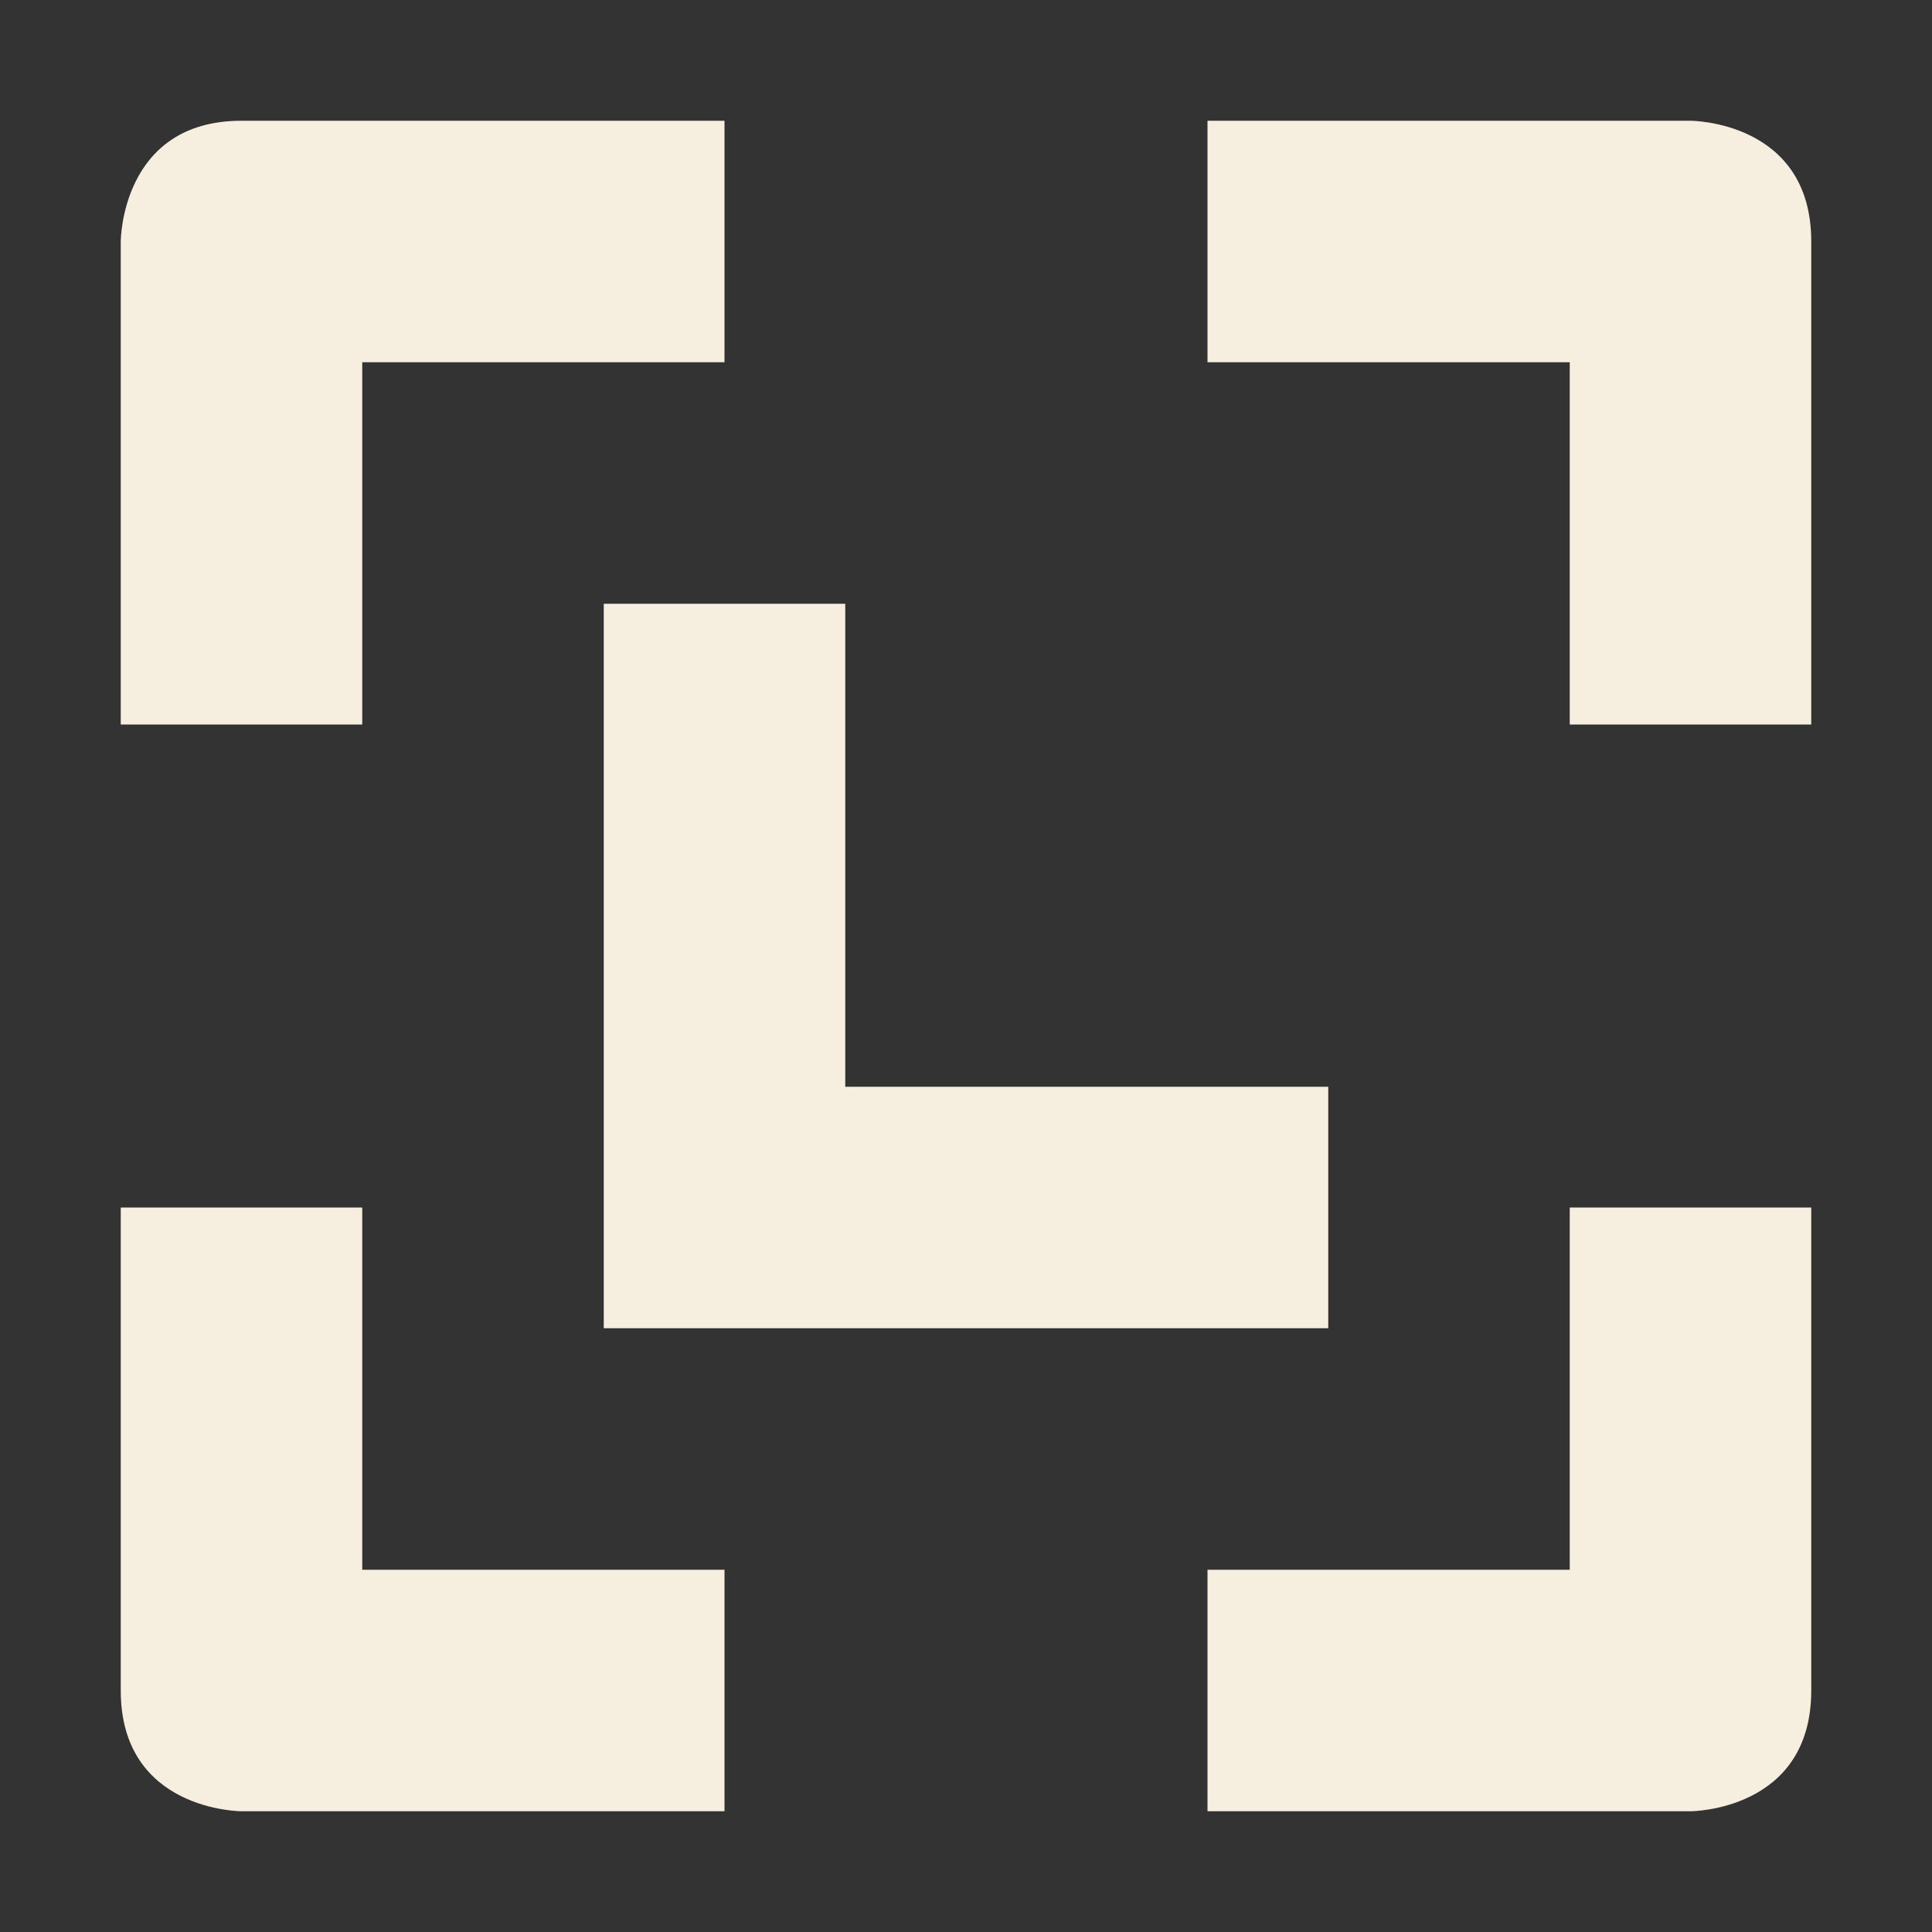 <svg xmlns="http://www.w3.org/2000/svg" width="16" height="16" version="1.1">
 <rect width="100%" height="100%" fill="#333333" stroke="none"/>
 <defs>
  <style id="current-color-scheme" type="text/css">
   .ColorScheme-Text { color:#f6efdf; } .ColorScheme-Highlight { color:#4285f4; } .ColorScheme-NeutralText { color:#ff9800; } .ColorScheme-PositiveText { color:#4caf50; } .ColorScheme-NegativeText { color:#f44336; }
  </style>
 </defs>
 <path style="fill:currentColor" class="ColorScheme-Text" d="M 2 1 C 1 1 1 2 1 2 L 1 6 L 3 6 L 3 3 L 6 3 L 6 1 L 2 1 z M 10 1 L 10 3 L 13 3 L 13 6 L 15 6 L 15 2 C 15 1 14 1 14 1 L 10 1 z M 5 5 L 5 10 L 5 11 L 6 11 L 11 11 L 11 9 L 7 9 L 7 5 L 5 5 z M 1 10 L 1 14 C 1 15 2 15 2 15 L 6 15 L 6 13 L 3 13 L 3 10 L 1 10 z M 13 10 L 13 13 L 10 13 L 10 15 L 14 15 C 14 15 15 15 15 14 L 15 10 L 13 10 z"/>
</svg>
